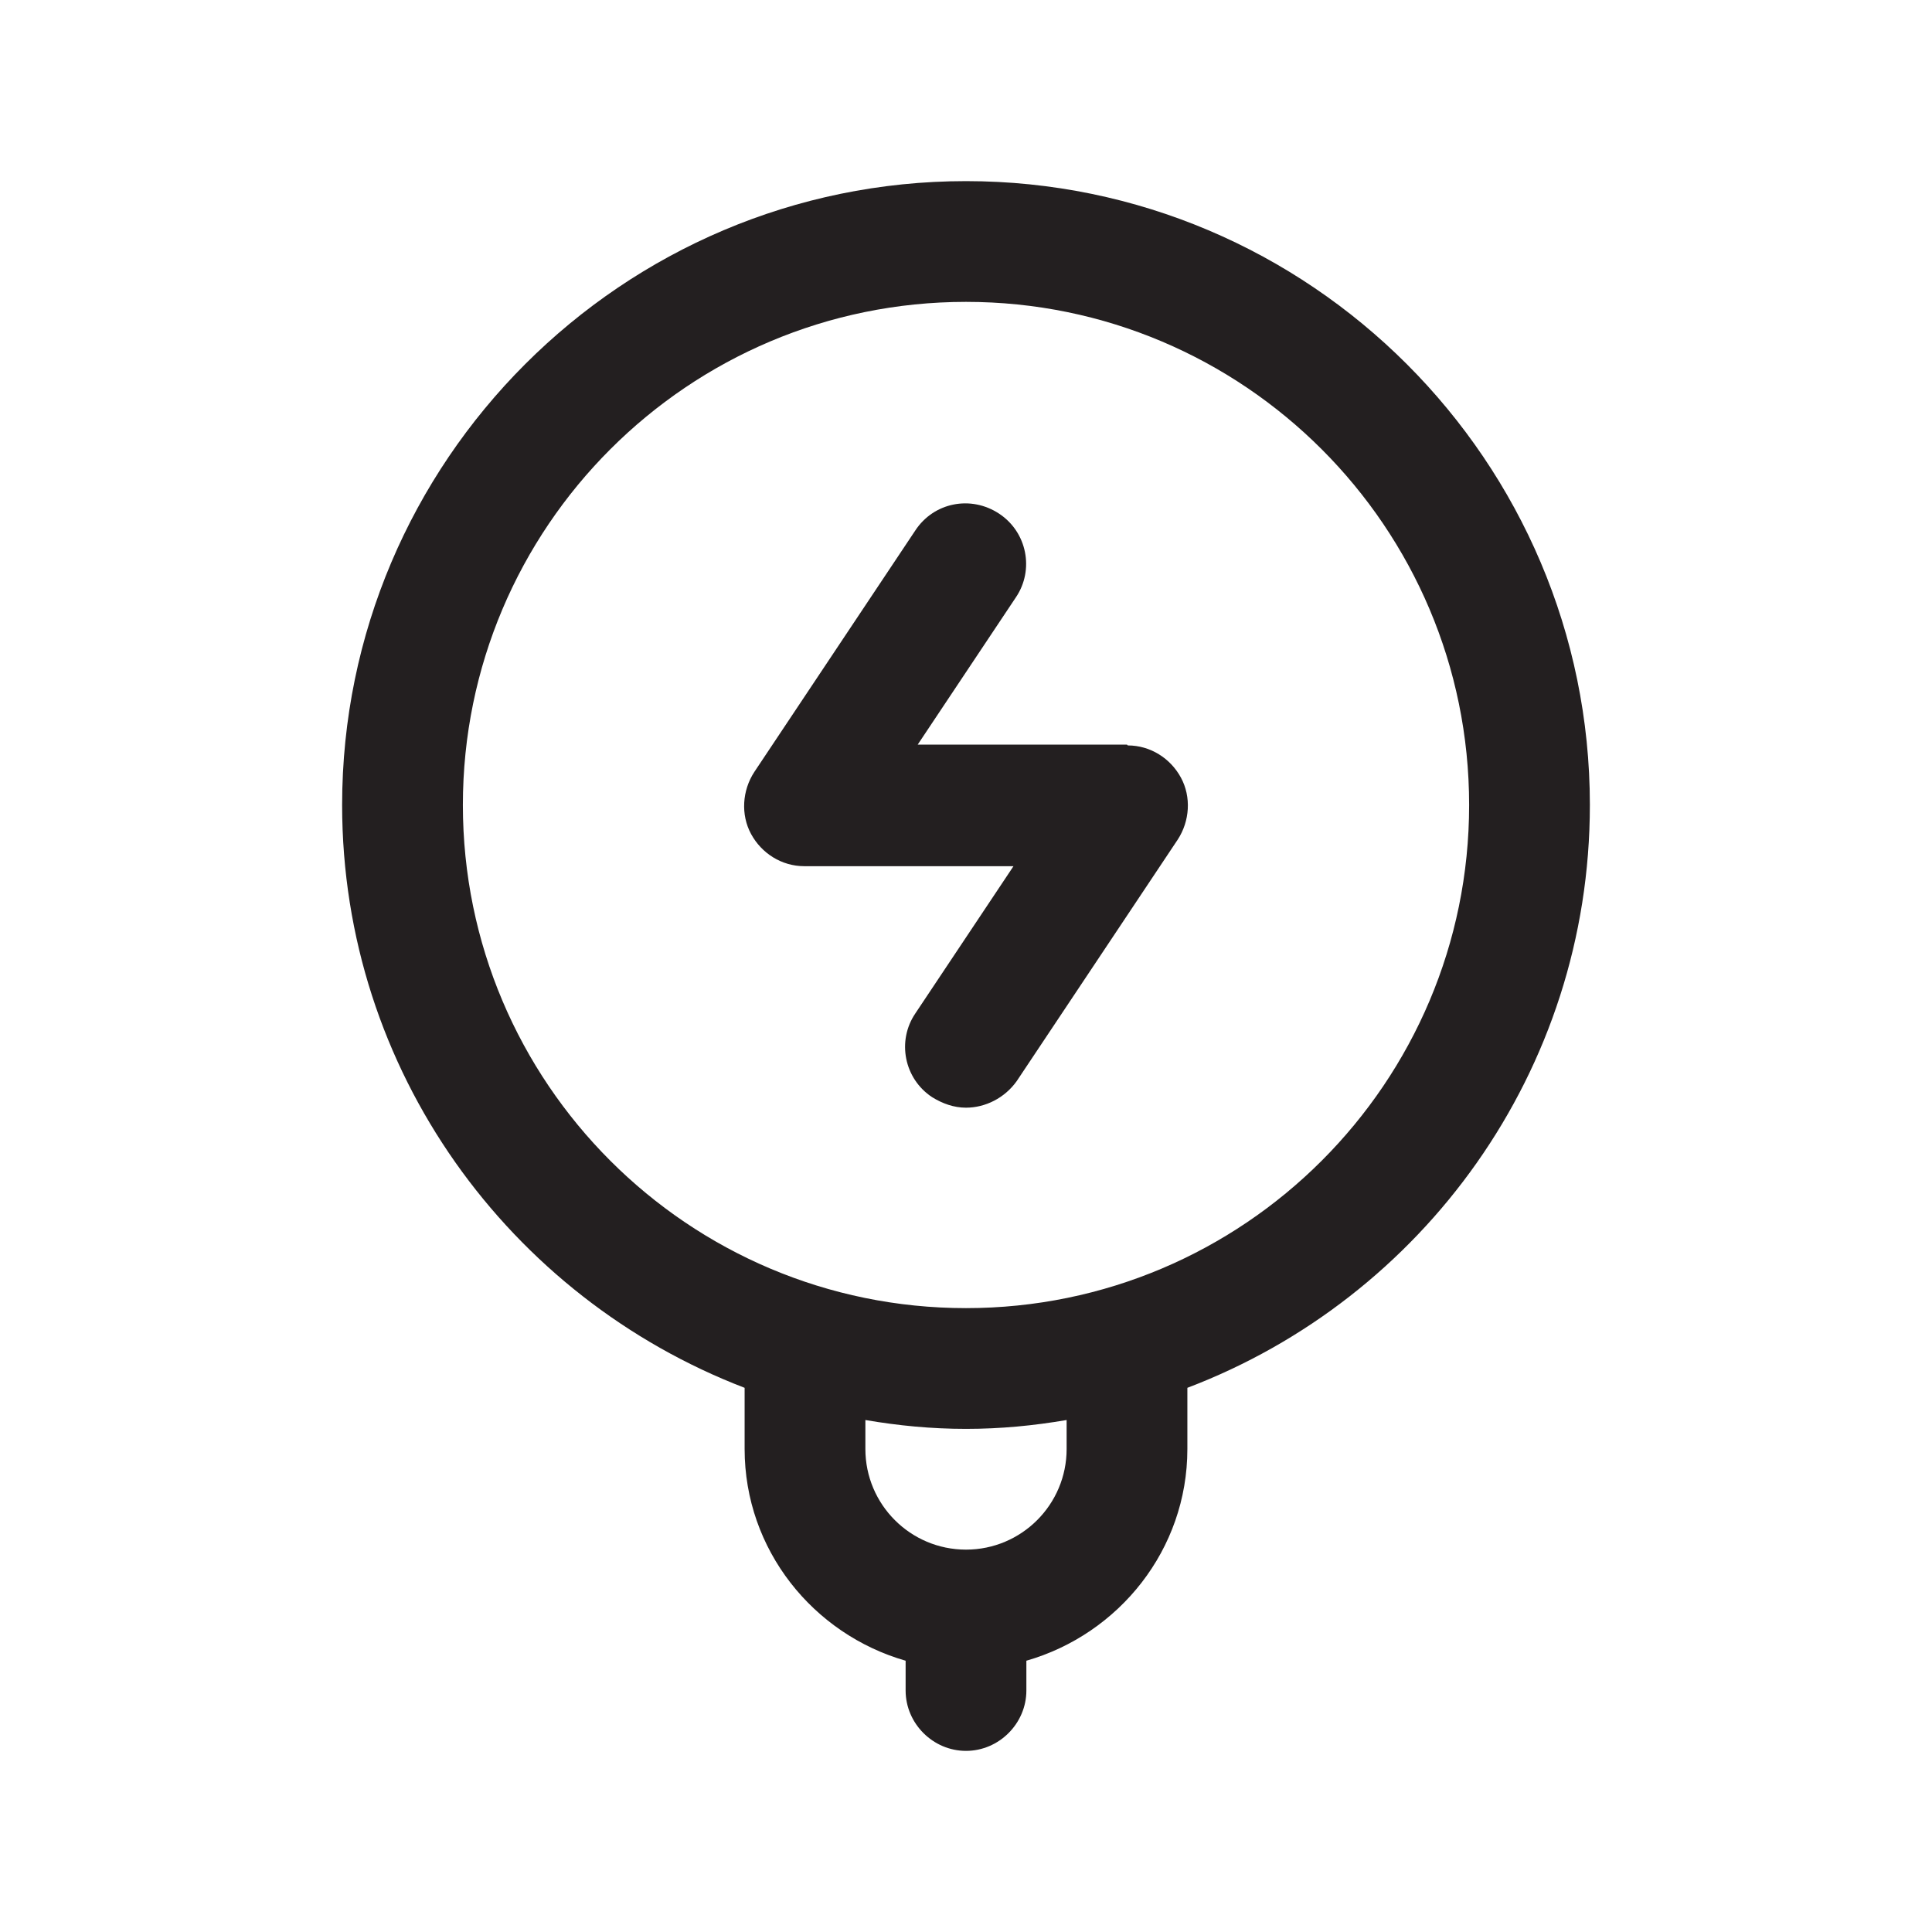 <?xml version="1.0" encoding="UTF-8"?><svg xmlns="http://www.w3.org/2000/svg" viewBox="0 0 24 24"><defs><style>.v{fill:#231f20;}</style></defs><g id="a"/><g id="b"/><g id="c"><g><path class="v" d="M19.75,10c0-4.27-3.48-7.75-7.75-7.75s-7.75,3.48-7.75,7.75c0,3.3,2.08,6.12,5,7.24v.76c0,1.25,.85,2.3,2,2.63v.37c0,.41,.34,.75,.75,.75s.75-.34,.75-.75v-.37c1.15-.33,2-1.38,2-2.63v-.76c2.92-1.11,5-3.93,5-7.24Zm-6.5,8c0,.69-.56,1.25-1.25,1.25s-1.25-.56-1.25-1.25v-.36c.41,.07,.82,.11,1.25,.11s.84-.04,1.25-.11v.36Zm-1.25-1.75c-3.45,0-6.25-2.8-6.25-6.25s2.8-6.25,6.25-6.25,6.25,2.8,6.25,6.25-2.8,6.25-6.25,6.25Z"/><path class="v" d="M14,9.25h-2.6l1.22-1.83c.23-.34,.14-.81-.21-1.04-.35-.23-.81-.14-1.04,.21l-2,3c-.15,.23-.17,.53-.04,.77,.13,.24,.38,.4,.66,.4h2.6l-1.22,1.83c-.23,.34-.14,.81,.21,1.04,.13,.08,.27,.13,.42,.13,.24,0,.48-.12,.63-.33l2-3c.15-.23,.17-.53,.04-.77-.13-.24-.38-.4-.66-.4Z"/></g></g><g id="d"/><g id="e"/><g id="f"/><g id="g"/><g id="h"/><g id="i"/><g id="j"/><g id="k"/><g id="l"/><g id="m"/><g id="n"/><g id="o"/><g id="p"/><g id="q"/><g id="r"/><g id="s"/><g id="t"/><g id="u"/></svg>